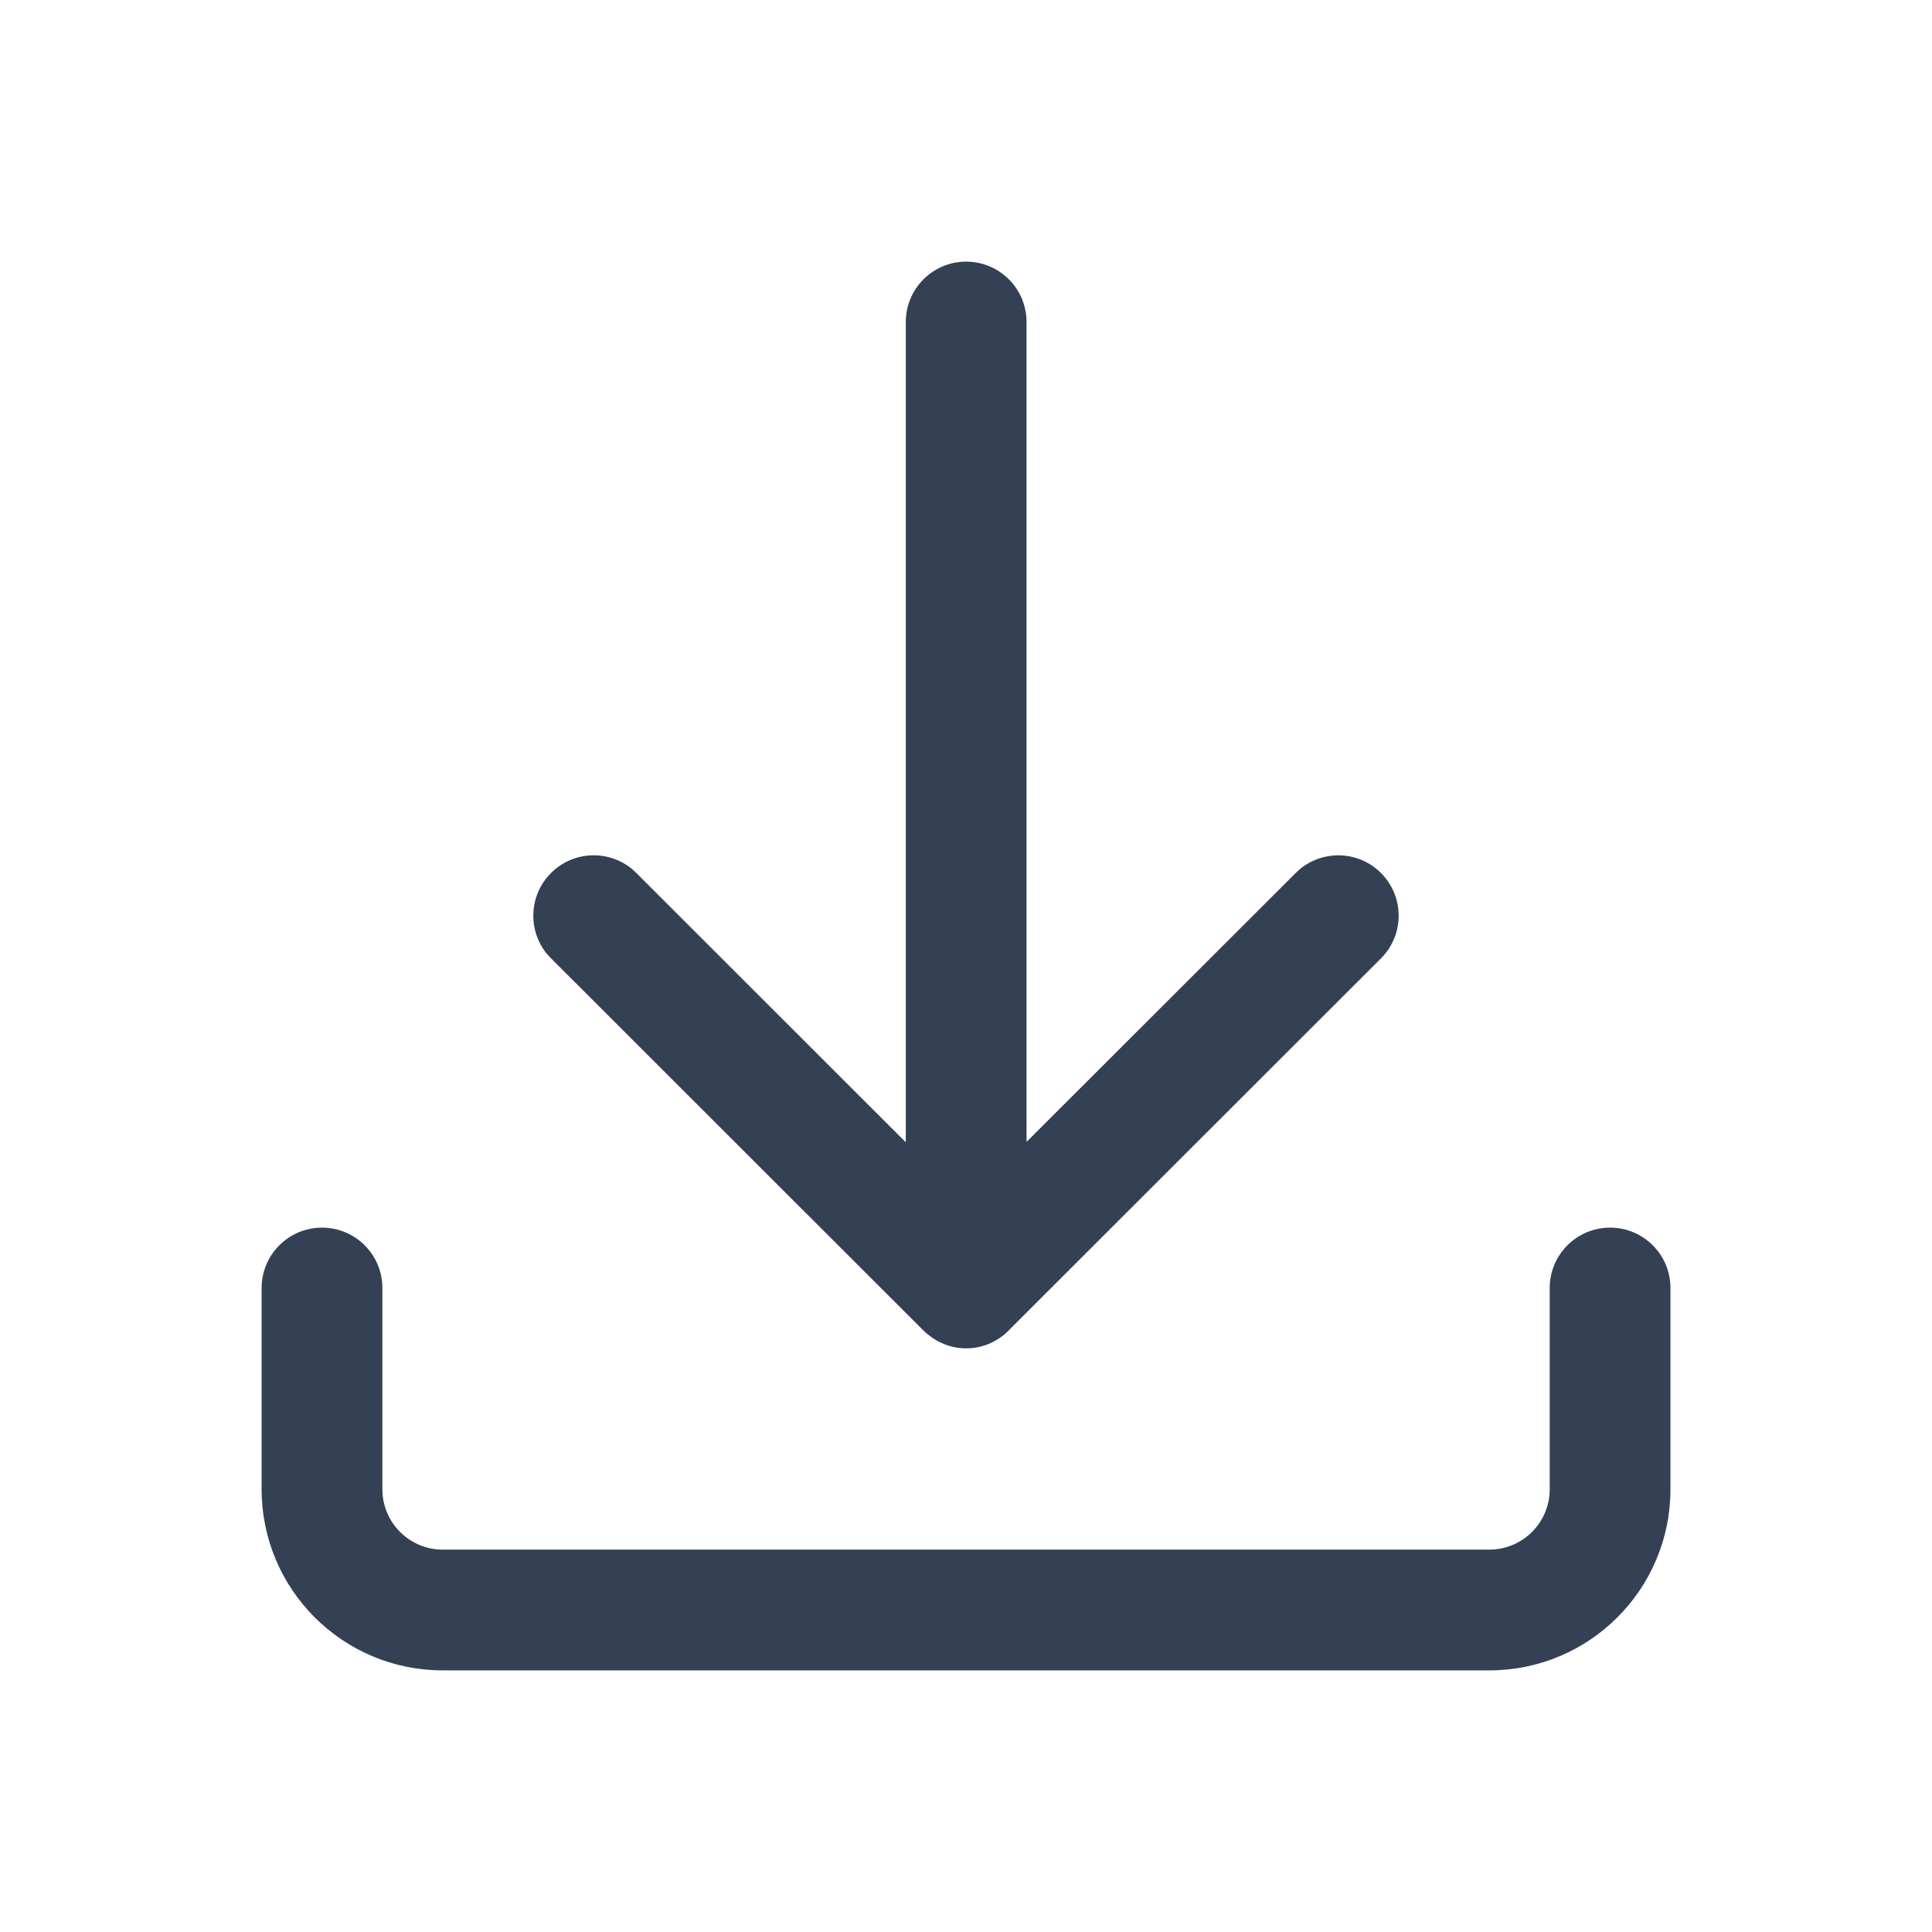 <svg width="24" height="24" viewBox="0 0 24 24" fill="none" xmlns="http://www.w3.org/2000/svg">
<path d="M20.001 15.25C20.415 15.25 20.751 15.586 20.751 16V18.5C20.751 19.743 19.744 20.75 18.501 20.75H5.5C4.257 20.75 3.25 19.743 3.25 18.5V16C3.25 15.586 3.586 15.25 4 15.25C4.414 15.25 4.75 15.586 4.75 16V18.5C4.75 18.914 5.086 19.25 5.5 19.25H18.501C18.915 19.25 19.251 18.914 19.251 18.5V16C19.251 15.586 19.587 15.25 20.001 15.25ZM12.002 3.25C12.416 3.25 12.752 3.586 12.752 4V14.185L16.095 10.845C16.388 10.552 16.863 10.552 17.155 10.845C17.448 11.138 17.448 11.613 17.155 11.905L12.555 16.502C12.418 16.653 12.222 16.75 12.002 16.75C11.847 16.75 11.704 16.701 11.585 16.621C11.576 16.615 11.569 16.609 11.56 16.602C11.532 16.581 11.504 16.56 11.479 16.535C11.476 16.532 11.473 16.53 11.47 16.527L6.845 11.905L6.793 11.849C6.553 11.554 6.57 11.119 6.845 10.845C7.119 10.57 7.554 10.553 7.849 10.793L7.905 10.845L11.252 14.19V4C11.252 3.586 11.588 3.25 12.002 3.25Z" fill="#344054"/>
</svg>
